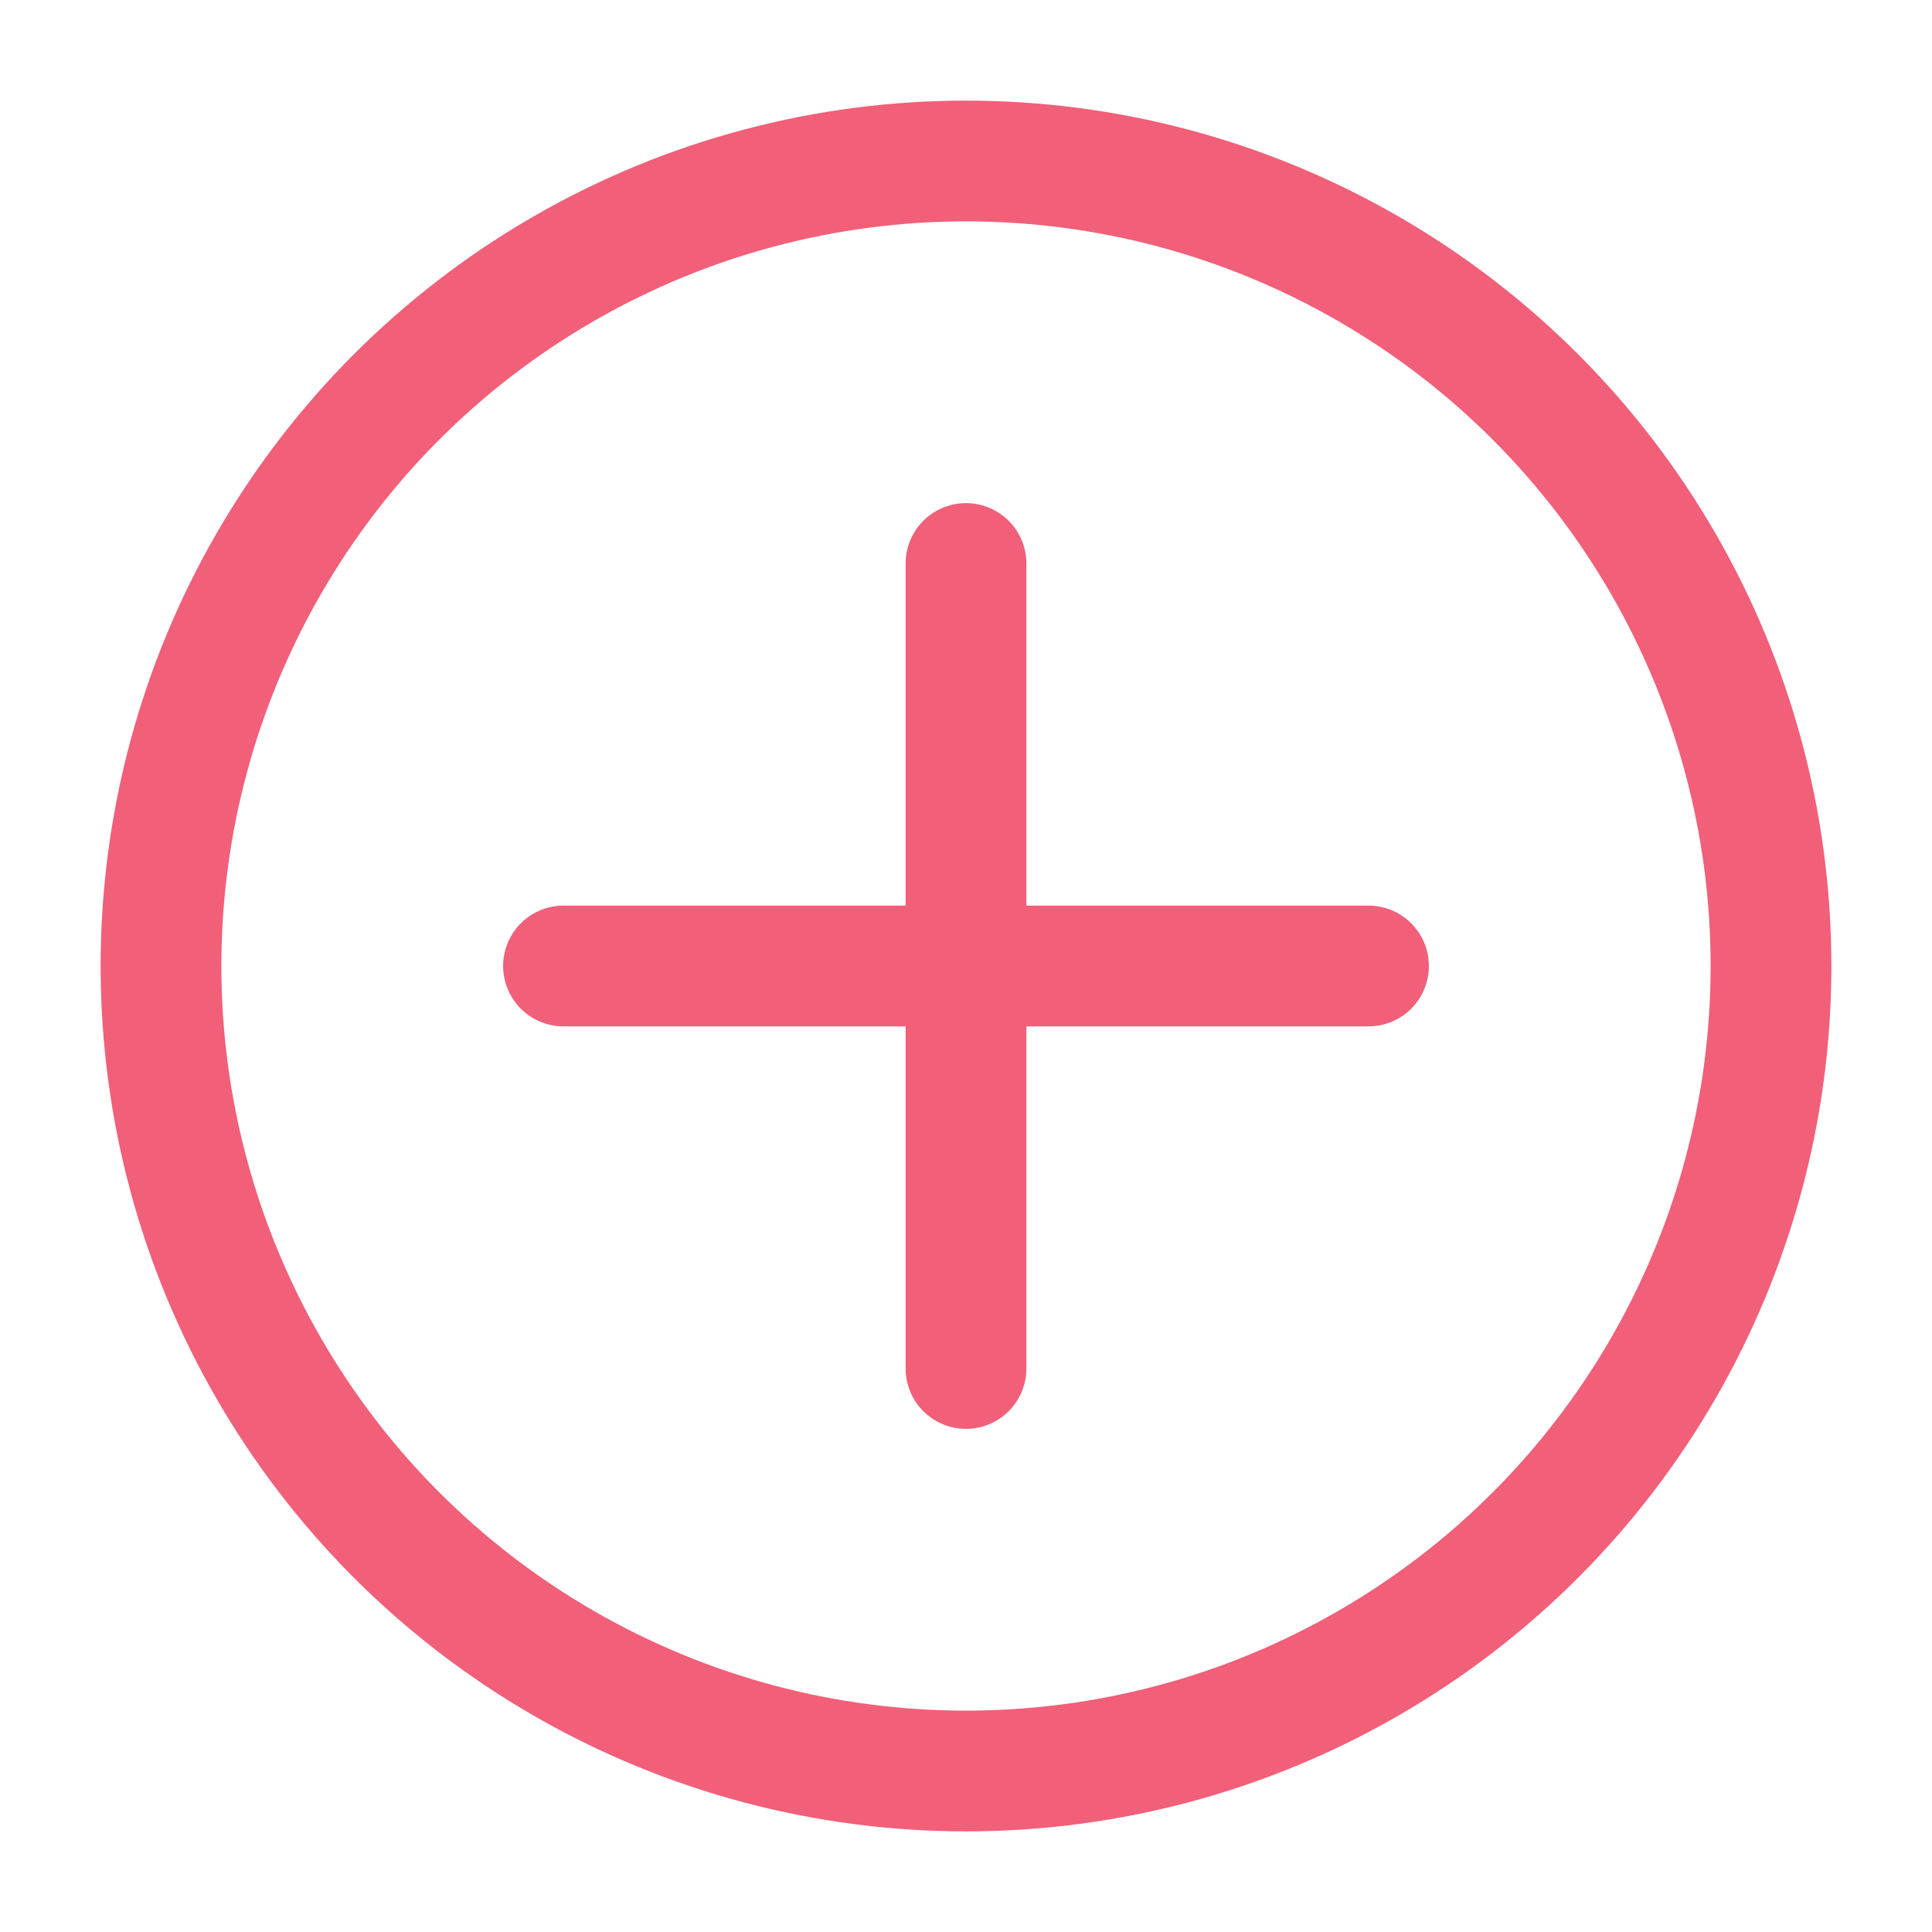 <svg role="img" xmlns="http://www.w3.org/2000/svg" width="48px" height="48px" viewBox="0 0 24 24" aria-labelledby="addIconTitle addIconDesc" stroke="#f15f79" stroke-width="1.5" stroke-linecap="round" stroke-linejoin="round" fill="none" color="#f15f79"> <title id="addIconTitle">Add</title> <desc id="addIconDesc">Icon of a plus sign enclosed in a circle</desc> <path d="M17 12L7 12M12 17L12 7"/> <circle cx="12" cy="12" r="10"/> </svg>